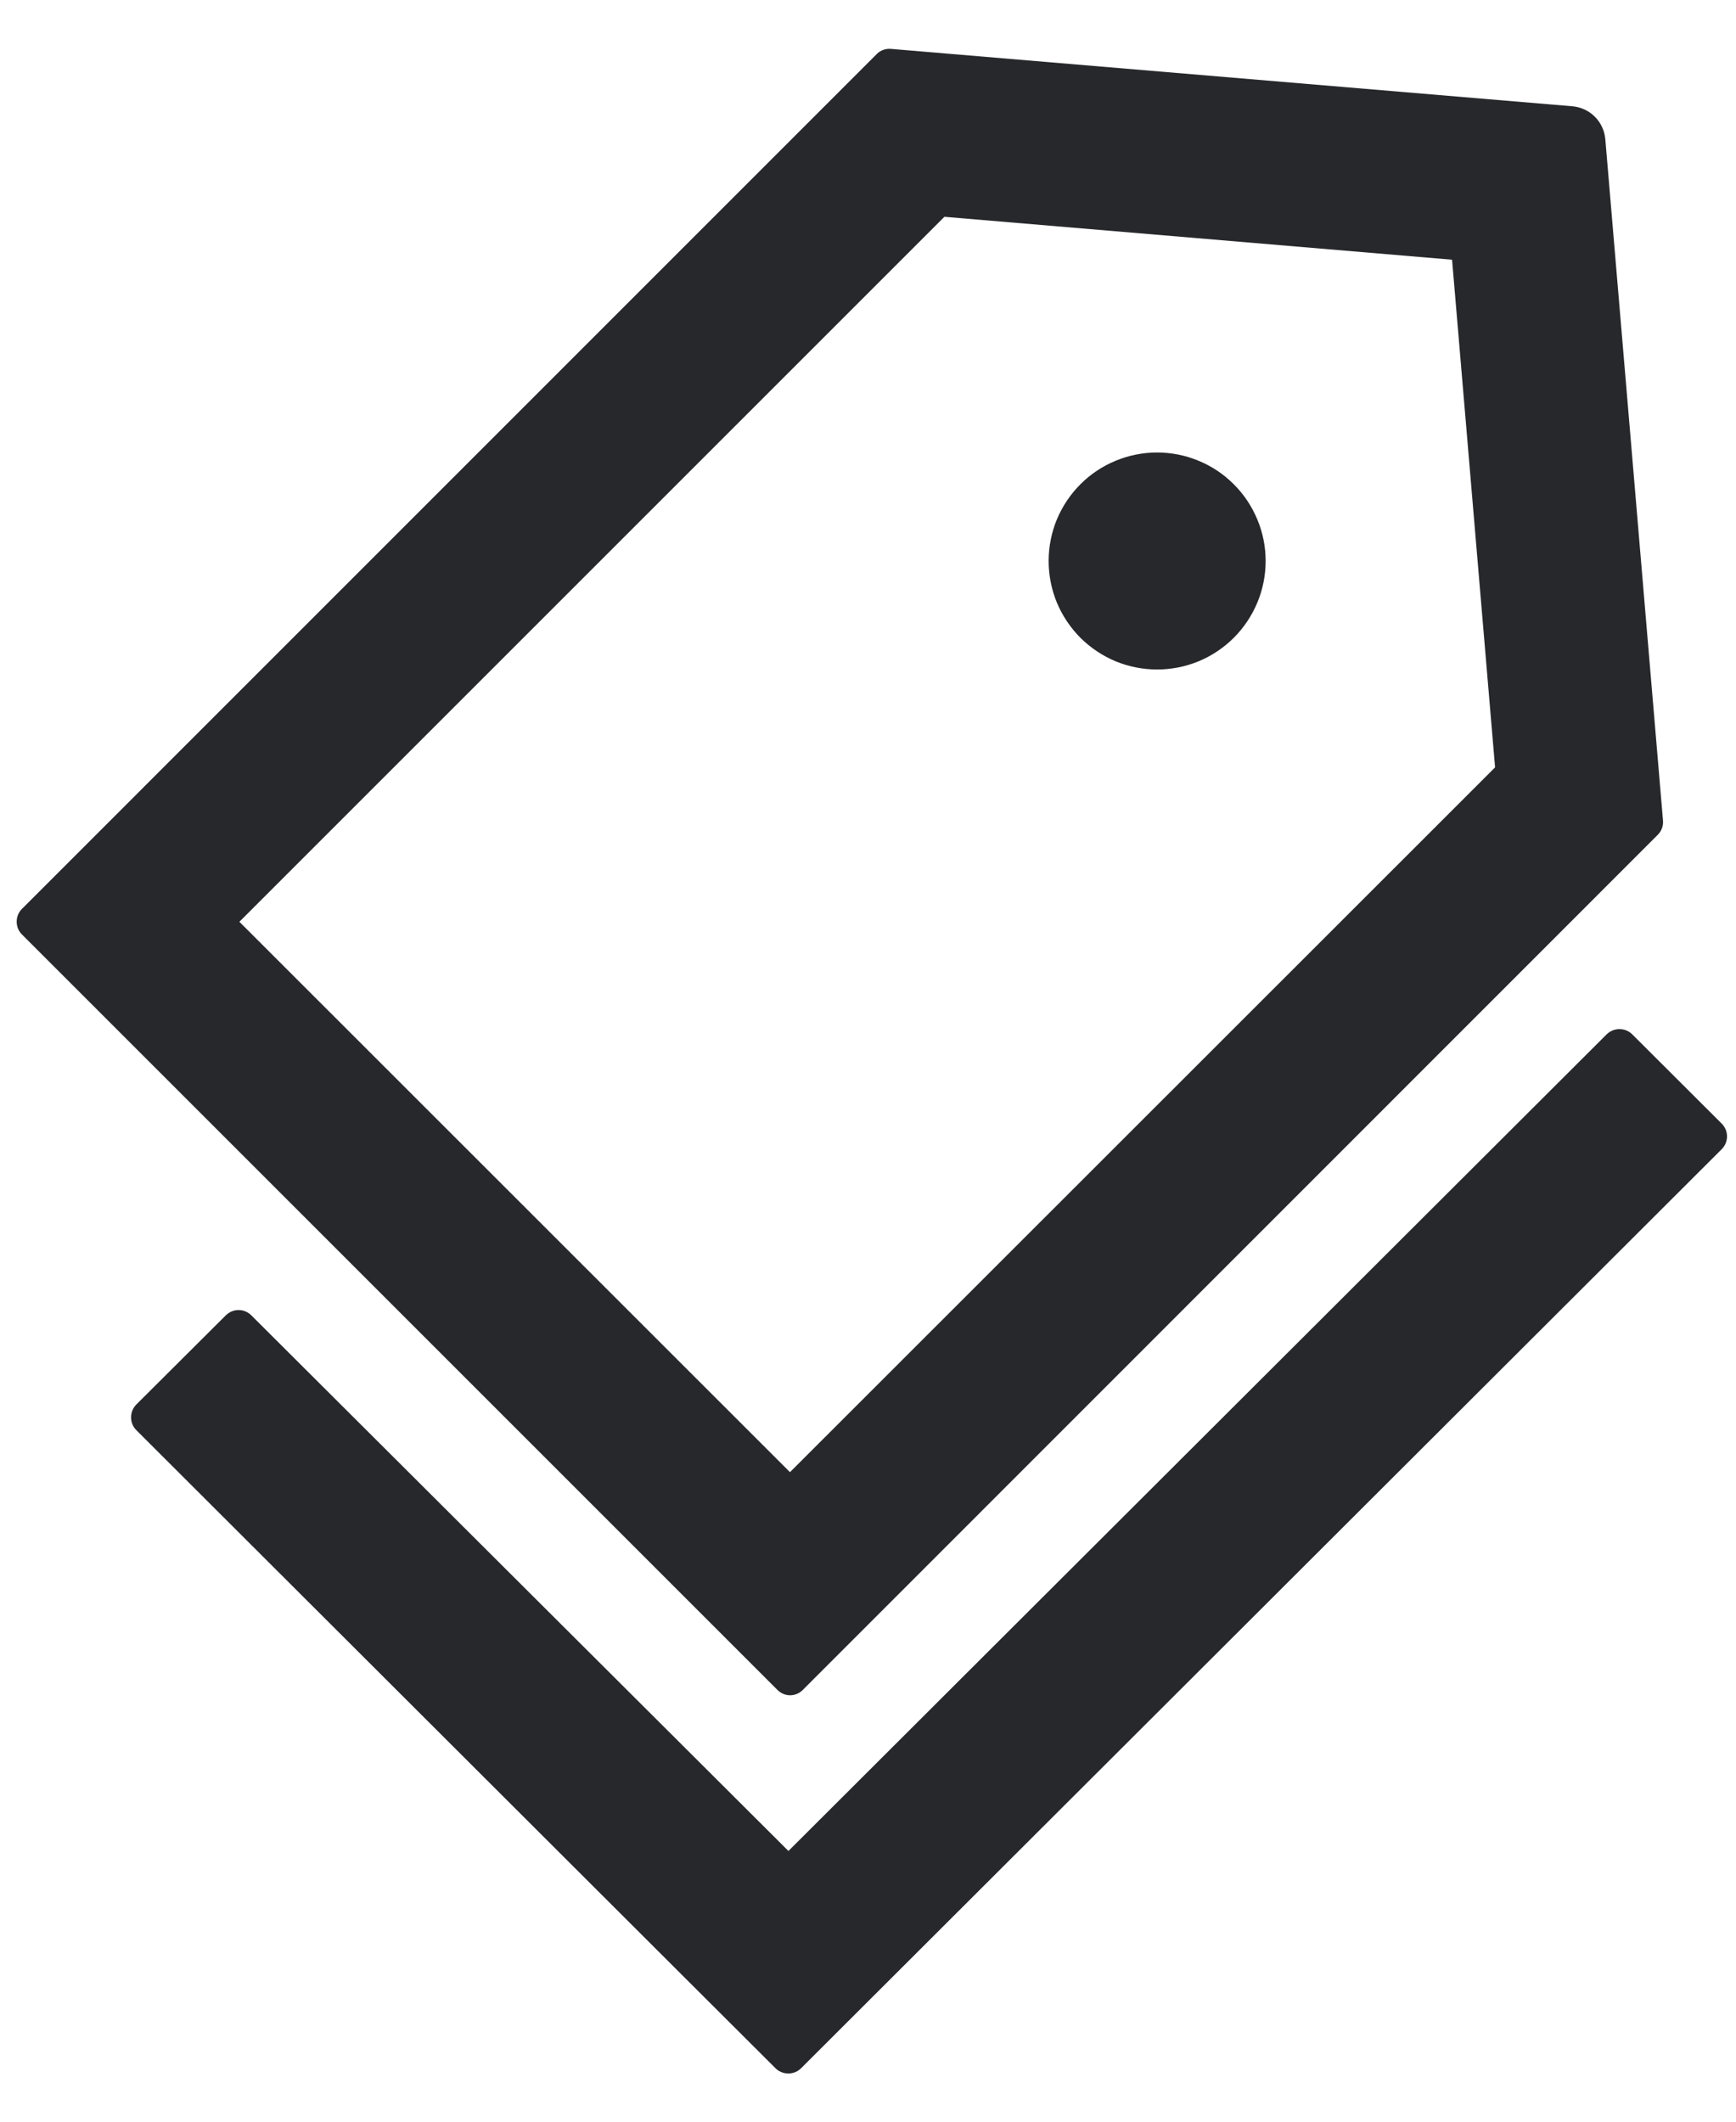 <svg width="18" height="22" viewBox="0 0 18 22" fill="none" xmlns="http://www.w3.org/2000/svg">
<path d="M8.325 17.522L17.189 8.656C17.229 8.616 17.248 8.562 17.243 8.508L16.645 1.444C16.629 1.261 16.486 1.118 16.303 1.102L9.239 0.507C9.185 0.502 9.129 0.521 9.091 0.56L0.227 9.425C0.192 9.46 0.173 9.507 0.173 9.557C0.173 9.607 0.192 9.654 0.227 9.689L8.06 17.522C8.133 17.597 8.252 17.597 8.325 17.522ZM9.792 2.248L15.056 2.693L15.502 7.957L8.191 15.265L2.482 9.558L9.792 2.248ZM11.202 6.613C11.307 6.717 11.431 6.8 11.567 6.857C11.704 6.913 11.85 6.942 11.998 6.942C12.146 6.942 12.292 6.913 12.428 6.857C12.565 6.8 12.689 6.717 12.793 6.613C12.898 6.508 12.98 6.384 13.037 6.248C13.094 6.111 13.123 5.965 13.123 5.817C13.123 5.669 13.094 5.523 13.037 5.387C12.98 5.25 12.898 5.126 12.793 5.022C12.689 4.917 12.565 4.834 12.428 4.778C12.292 4.721 12.145 4.692 11.998 4.692C11.85 4.692 11.704 4.721 11.567 4.778C11.431 4.834 11.306 4.917 11.202 5.022C11.098 5.126 11.015 5.25 10.958 5.387C10.902 5.523 10.873 5.669 10.873 5.817C10.873 5.965 10.902 6.111 10.958 6.248C11.015 6.384 11.098 6.508 11.202 6.613ZM17.852 11.651L16.924 10.725C16.889 10.69 16.841 10.671 16.792 10.671C16.742 10.671 16.695 10.69 16.659 10.725L8.175 19.193L2.606 13.639C2.571 13.604 2.523 13.584 2.474 13.584C2.424 13.584 2.377 13.604 2.341 13.639L1.413 14.564C1.378 14.6 1.359 14.647 1.359 14.697C1.359 14.746 1.378 14.794 1.413 14.829L7.113 20.52L8.041 21.446C8.114 21.518 8.234 21.518 8.306 21.446L17.852 11.916C17.925 11.843 17.925 11.724 17.852 11.651Z" fill="#26282B"/>
</svg>

